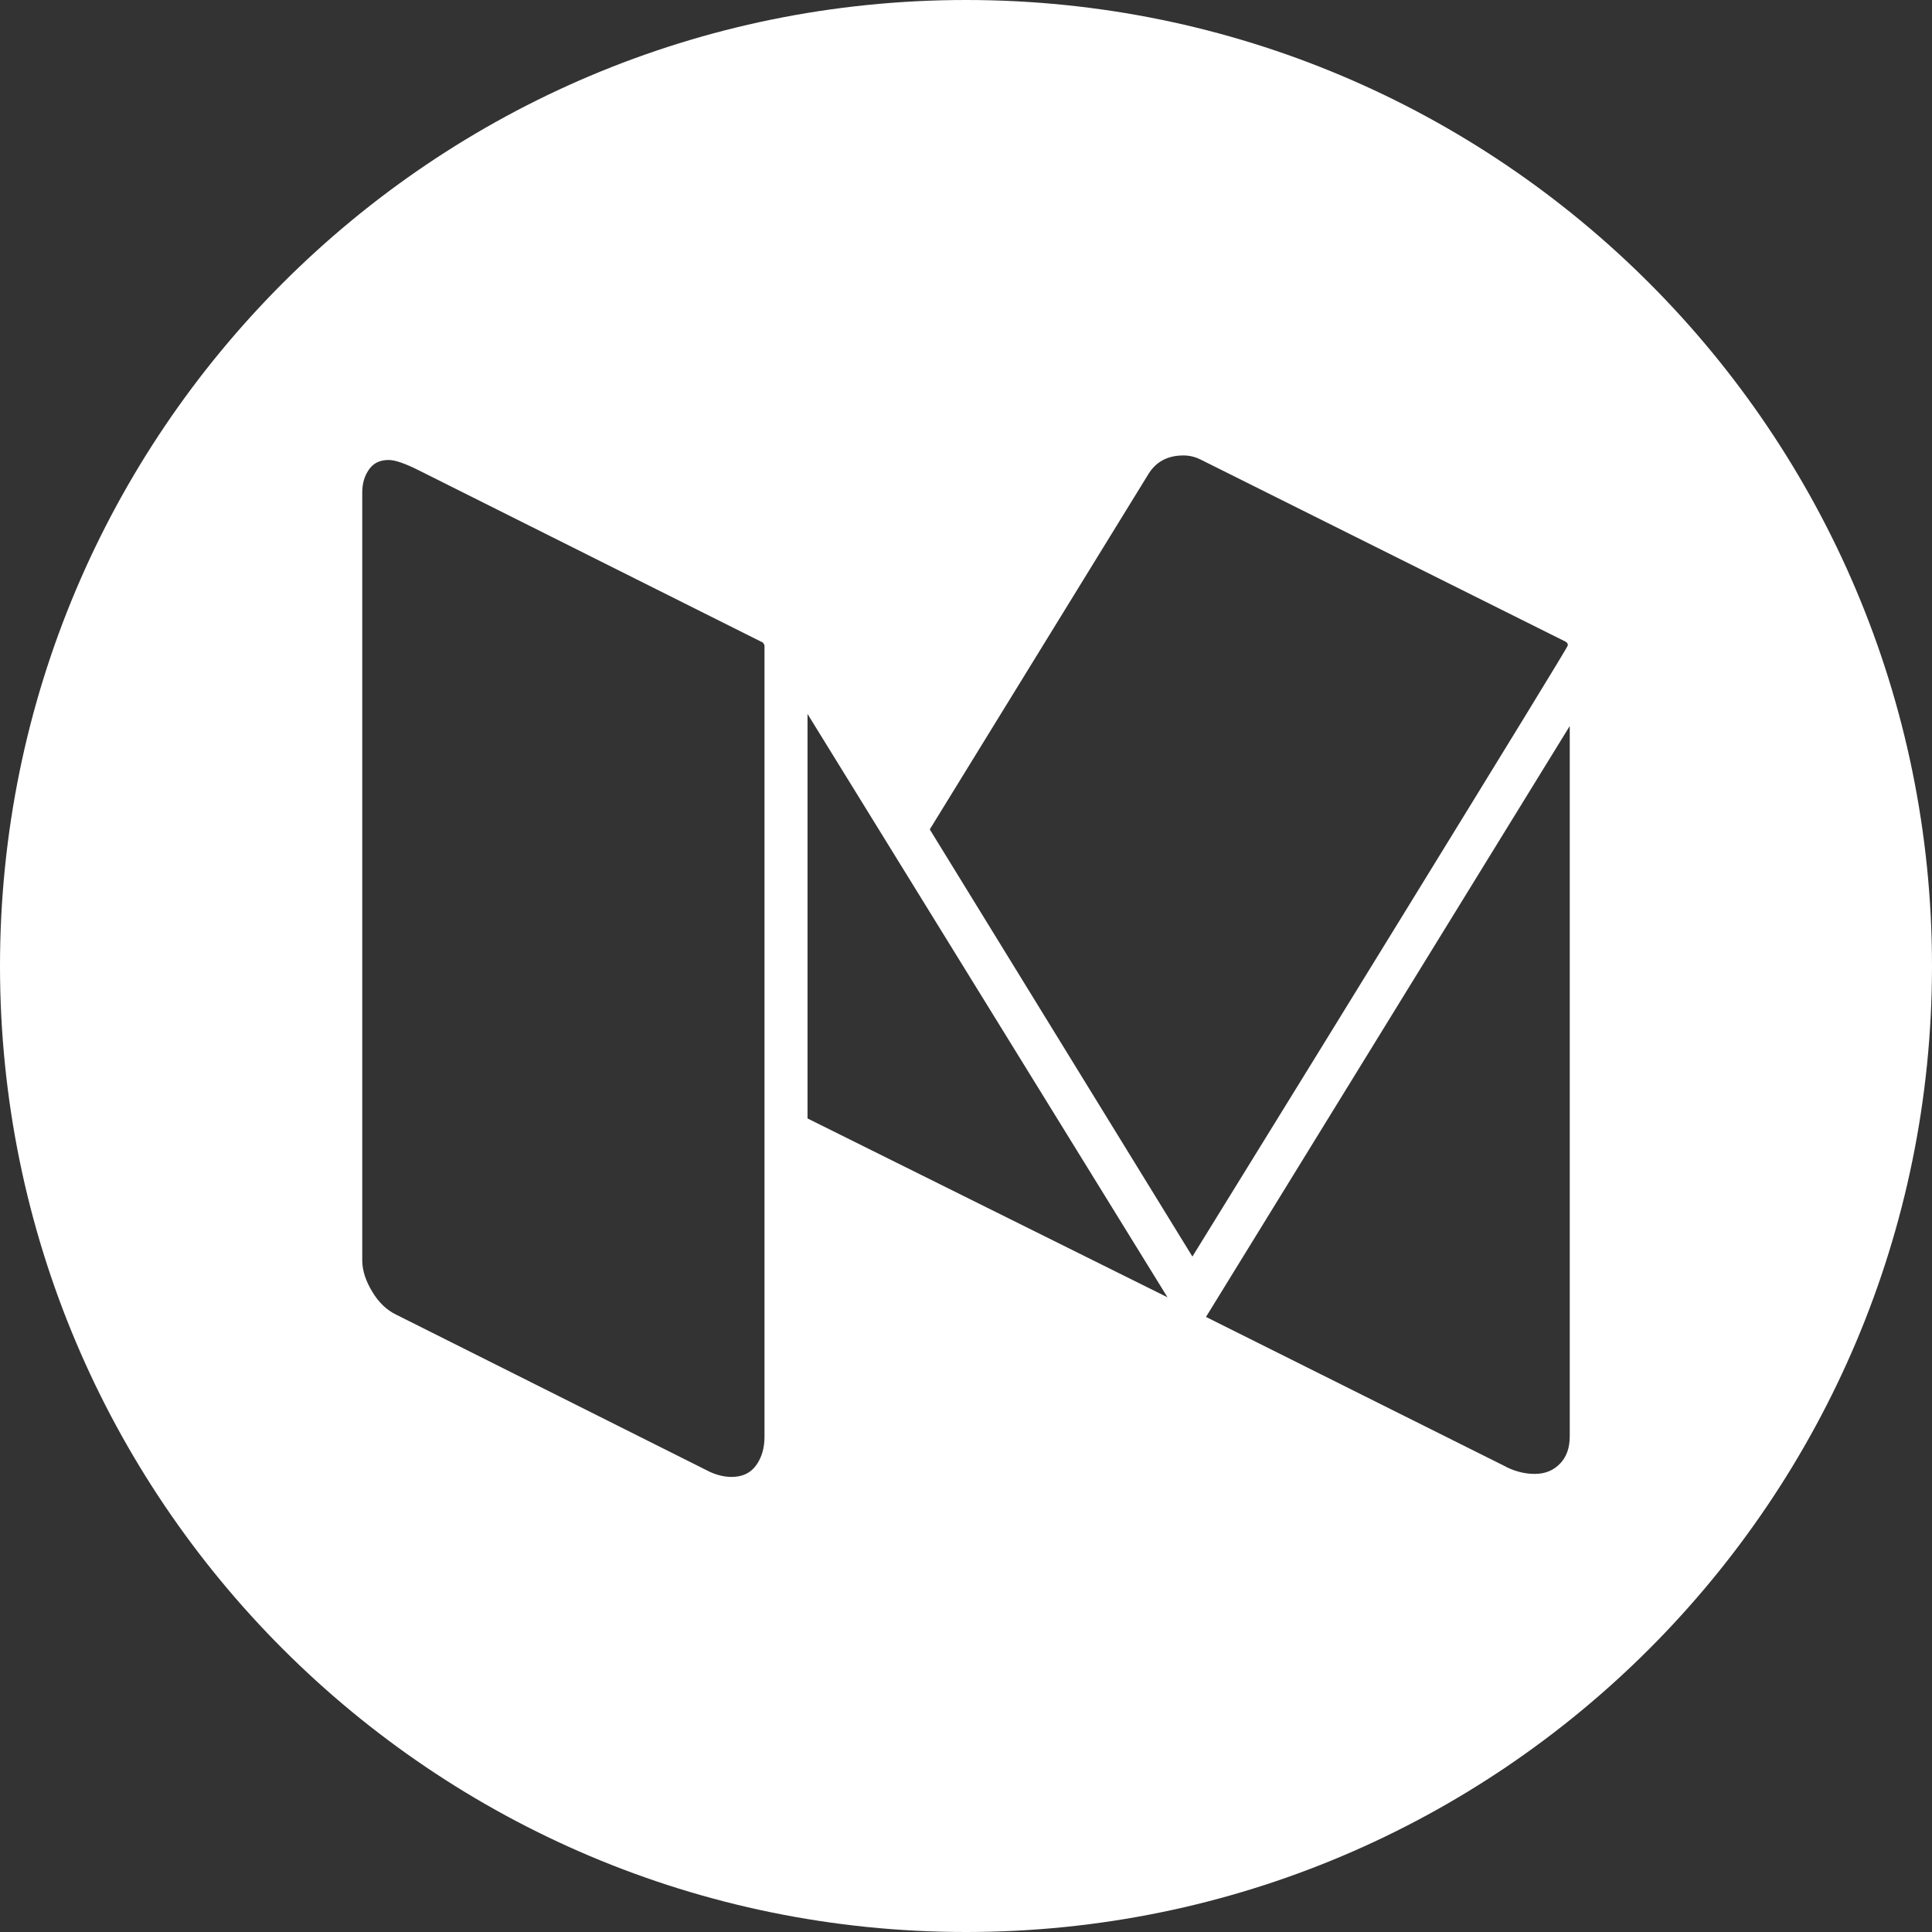 <?xml version="1.0" encoding="utf-8"?>
<!-- Generator: Adobe Illustrator 25.0.0, SVG Export Plug-In . SVG Version: 6.00 Build 0)  -->
<svg version="1.1" id="Layer_1" xmlns="http://www.w3.org/2000/svg" xmlns:xlink="http://www.w3.org/1999/xlink" x="0px" y="0px"
	 viewBox="0 0 512 512" style="enable-background:new 0 0 512 512;" xml:space="preserve">
<rect x="0" y="0" width="512" height="512" fill="#333333" stroke="none"/>
<style type="text/css">
	.st0{fill:#FFFFFF;}
</style>
<path class="st0" d="M256,0C114.6,0,0,114.6,0,256s114.6,256,256,256s256-114.6,256-256S397.4,0,256,0z M202.6,380.7
	c0,3-0.7,5.5-2.2,7.6c-1.5,2.1-3.7,3.1-6.5,3.1c-2,0-4-0.5-5.9-1.4l-83-41.6c-2.5-1.2-4.6-3.2-6.3-6S96,336.8,96,334V130.5
	c0-2.4,0.6-4.4,1.8-6.1c1.2-1.7,2.9-2.5,5.2-2.5c1.7,0,4.3,0.9,7.9,2.7l91.3,45.7c0.2,0.3,0.4,0.6,0.4,0.9V380.7z M214,296.4V189.2
	l95.4,154.6L214,296.4z M246.4,219.8l57.9-94.1c2-3.3,5.1-5,9.3-5c1.7,0,3.2,0.4,4.6,1.1l96.6,48.2c0.4,0.2,0.7,0.5,0.7,1
	c0,0.4-15.3,25.3-45.8,74.9c-30.5,49.6-48.5,78.6-53.7,87.1L246.4,219.8z M416,380.6c0,3-0.8,5.4-2.5,7.2c-1.7,1.8-3.9,2.8-6.8,2.8
	c-2.9,0-5.7-0.8-8.4-2.3L319.6,349L416,192.4V380.6z"/>
</svg>
